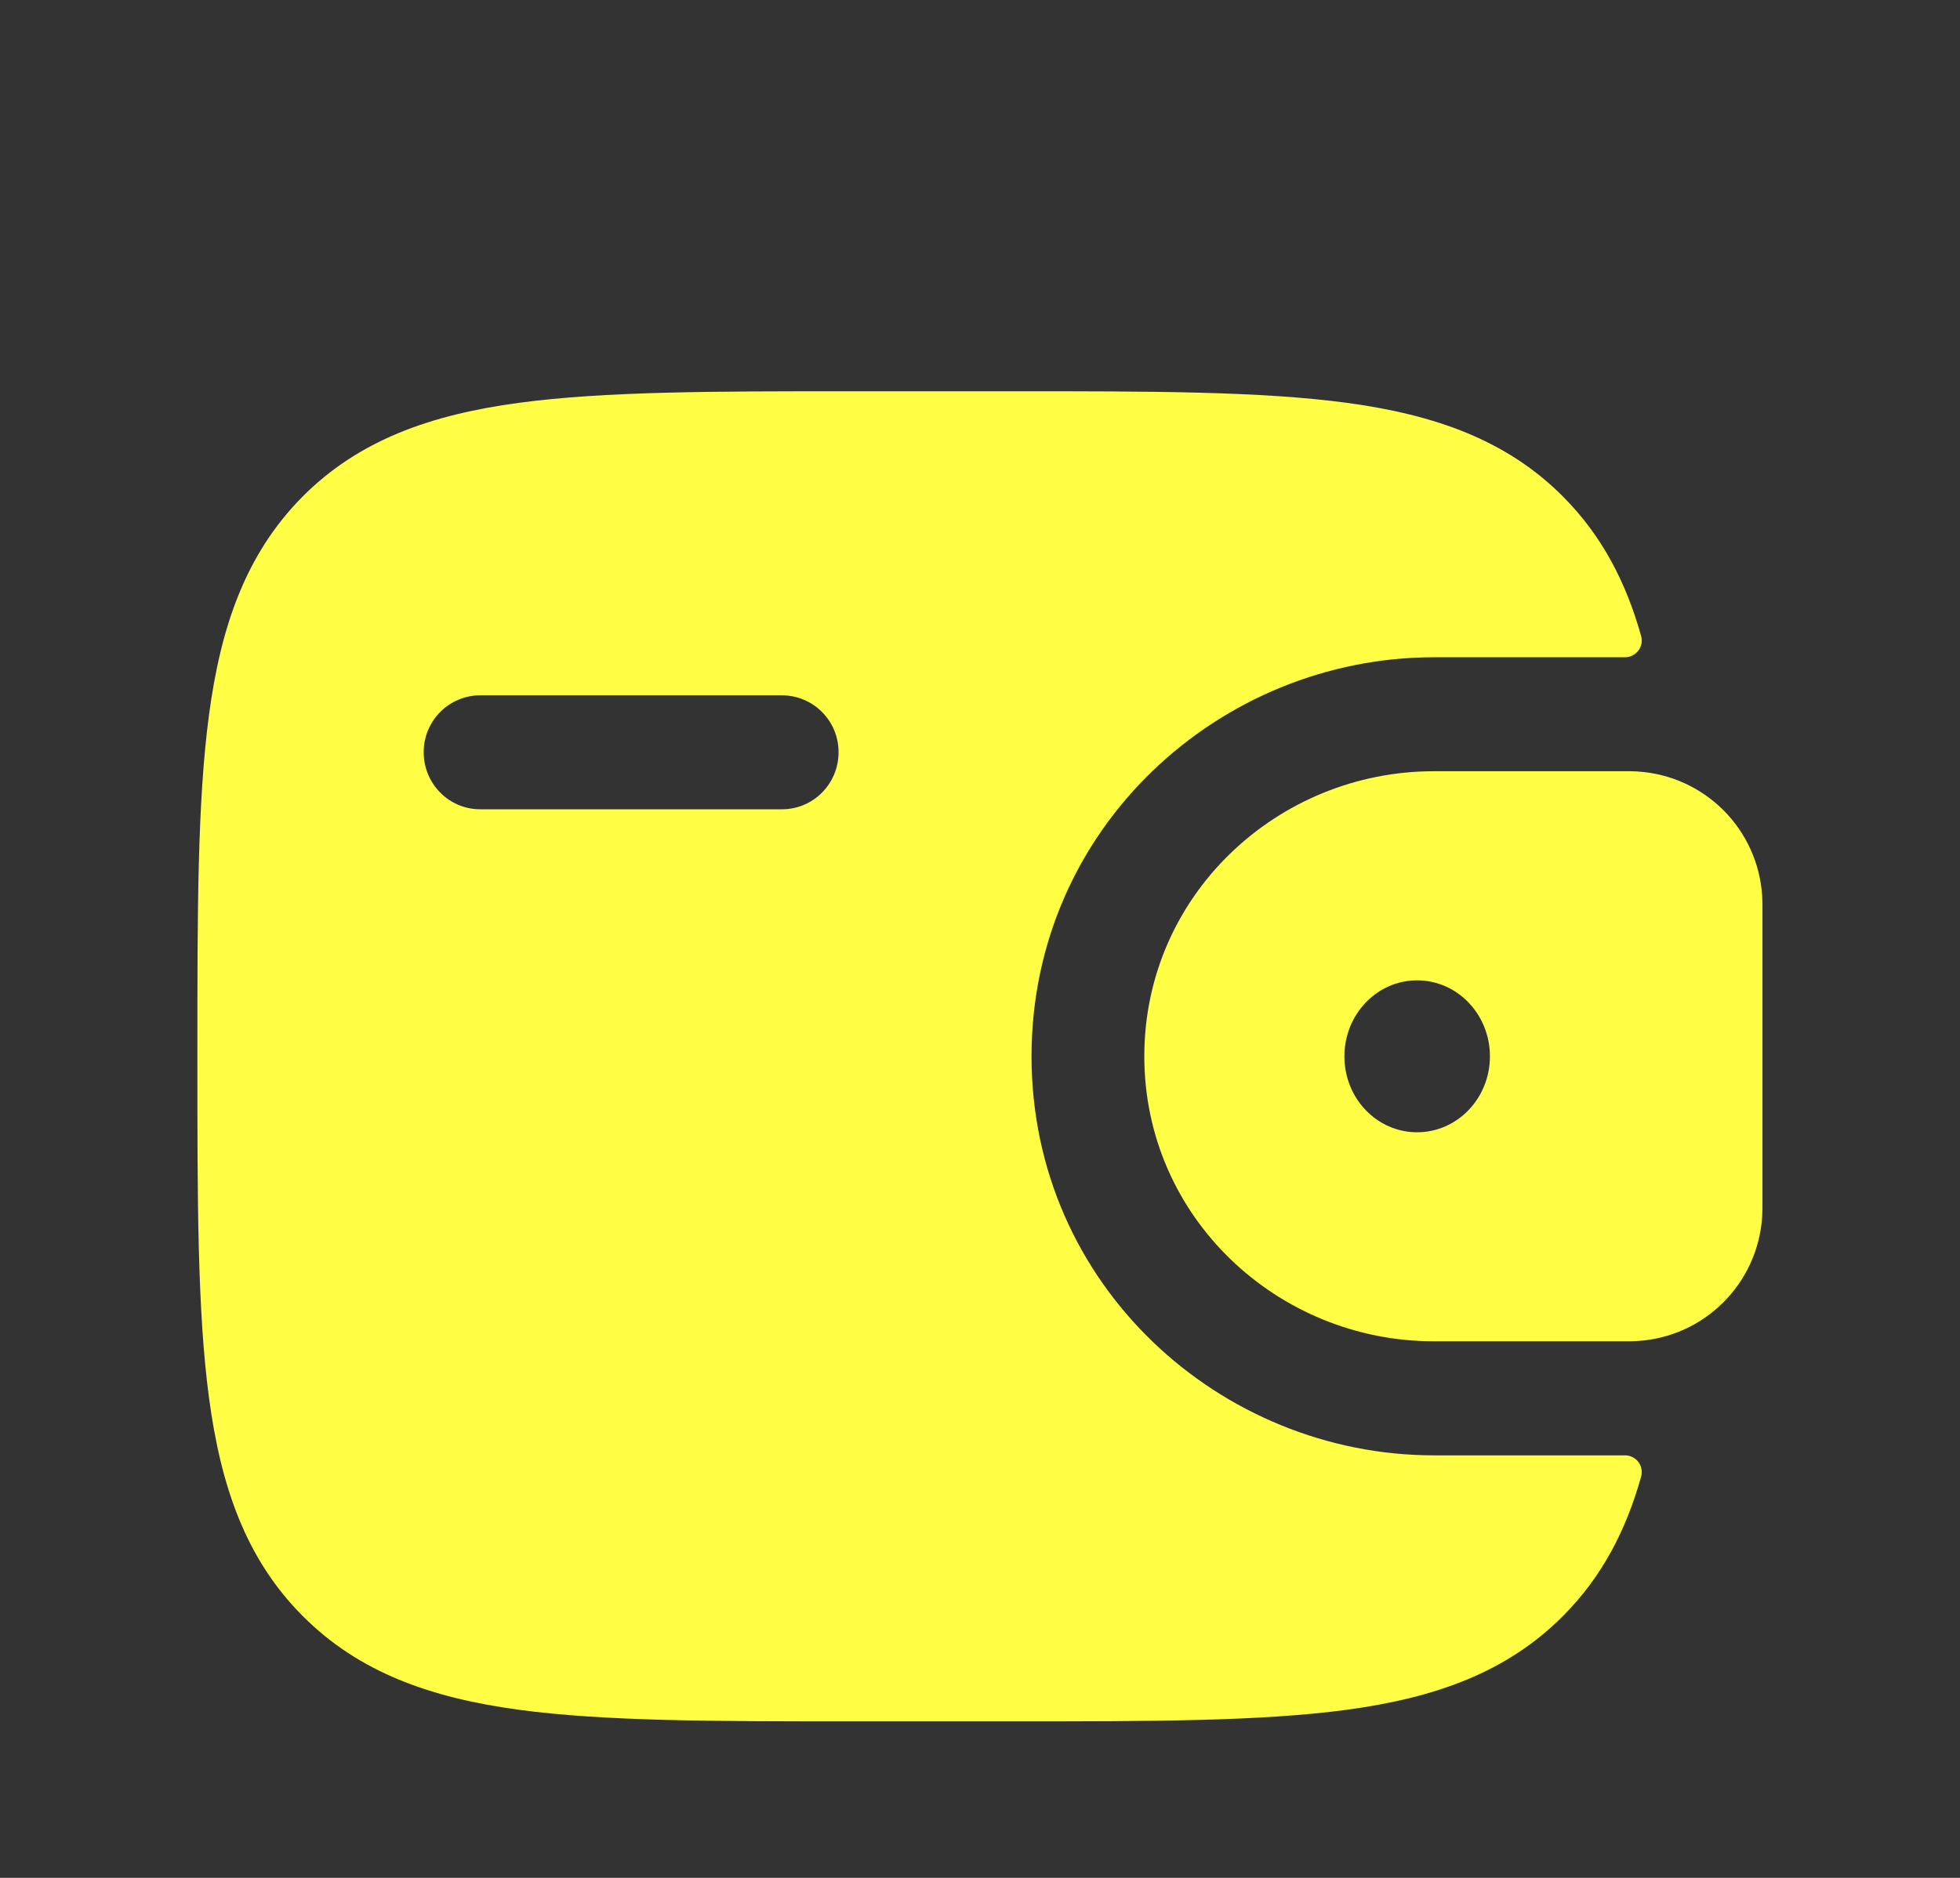 <svg width="24" height="23" viewBox="0 0 24 23" fill="none" xmlns="http://www.w3.org/2000/svg">
<rect x="0" y="0" width="24" height="23" fill="#333333" stroke="none"/>
<path fill-rule="evenodd" clip-rule="evenodd" d="M20.058 9.449C20.002 9.446 19.946 9.445 19.89 9.446H17.556C15.647 9.446 14.012 10.961 14.012 12.937C14.012 14.913 15.647 16.428 17.557 16.428H19.889C19.948 16.429 20.004 16.428 20.057 16.424C20.451 16.399 20.822 16.231 21.101 15.952C21.381 15.674 21.55 15.303 21.577 14.909C21.581 14.853 21.581 14.792 21.581 14.737V11.137C21.581 11.082 21.581 11.021 21.577 10.965C21.55 10.571 21.381 10.2 21.102 9.922C20.822 9.643 20.451 9.475 20.058 9.45M17.352 13.868C17.844 13.868 18.244 13.453 18.244 12.938C18.244 12.423 17.844 12.007 17.352 12.007C16.861 12.007 16.462 12.423 16.462 12.938C16.462 13.453 16.86 13.868 17.352 13.868Z" fill="#FFFE45"/>
<path fill-rule="evenodd" clip-rule="evenodd" d="M19.891 17.825C19.923 17.824 19.955 17.83 19.984 17.844C20.013 17.857 20.039 17.877 20.059 17.903C20.079 17.928 20.093 17.957 20.099 17.989C20.105 18.02 20.104 18.053 20.096 18.084C19.91 18.747 19.616 19.312 19.143 19.788C18.453 20.484 17.576 20.794 16.493 20.941C15.44 21.083 14.097 21.083 12.399 21.083H10.447C8.749 21.083 7.405 21.083 6.353 20.941C5.27 20.794 4.393 20.484 3.702 19.788C3.011 19.093 2.704 18.208 2.559 17.118C2.417 16.056 2.417 14.701 2.417 12.99V12.885C2.417 11.174 2.417 9.818 2.559 8.758C2.704 7.667 3.011 6.785 3.701 6.086C4.392 5.391 5.269 5.08 6.352 4.934C7.405 4.792 8.749 4.792 10.447 4.792H12.399C14.096 4.792 15.44 4.792 16.493 4.934C17.576 5.081 18.453 5.391 19.143 6.086C19.616 6.563 19.91 7.128 20.096 7.792C20.104 7.823 20.105 7.856 20.099 7.887C20.092 7.918 20.078 7.948 20.058 7.973C20.038 7.998 20.013 8.018 19.984 8.031C19.955 8.045 19.923 8.051 19.891 8.05H17.559C14.939 8.05 12.631 10.136 12.631 12.938C12.631 15.739 14.94 17.825 17.56 17.825H19.891ZM5.88 8.516C5.789 8.516 5.699 8.534 5.614 8.57C5.53 8.605 5.454 8.656 5.39 8.721C5.325 8.786 5.275 8.863 5.24 8.947C5.205 9.032 5.188 9.122 5.188 9.213C5.188 9.6 5.498 9.912 5.88 9.912H9.575C9.959 9.912 10.268 9.6 10.268 9.213C10.269 9.029 10.196 8.852 10.066 8.721C9.936 8.59 9.76 8.517 9.575 8.516H5.88Z" fill="#FFFE45"/>
</svg>

